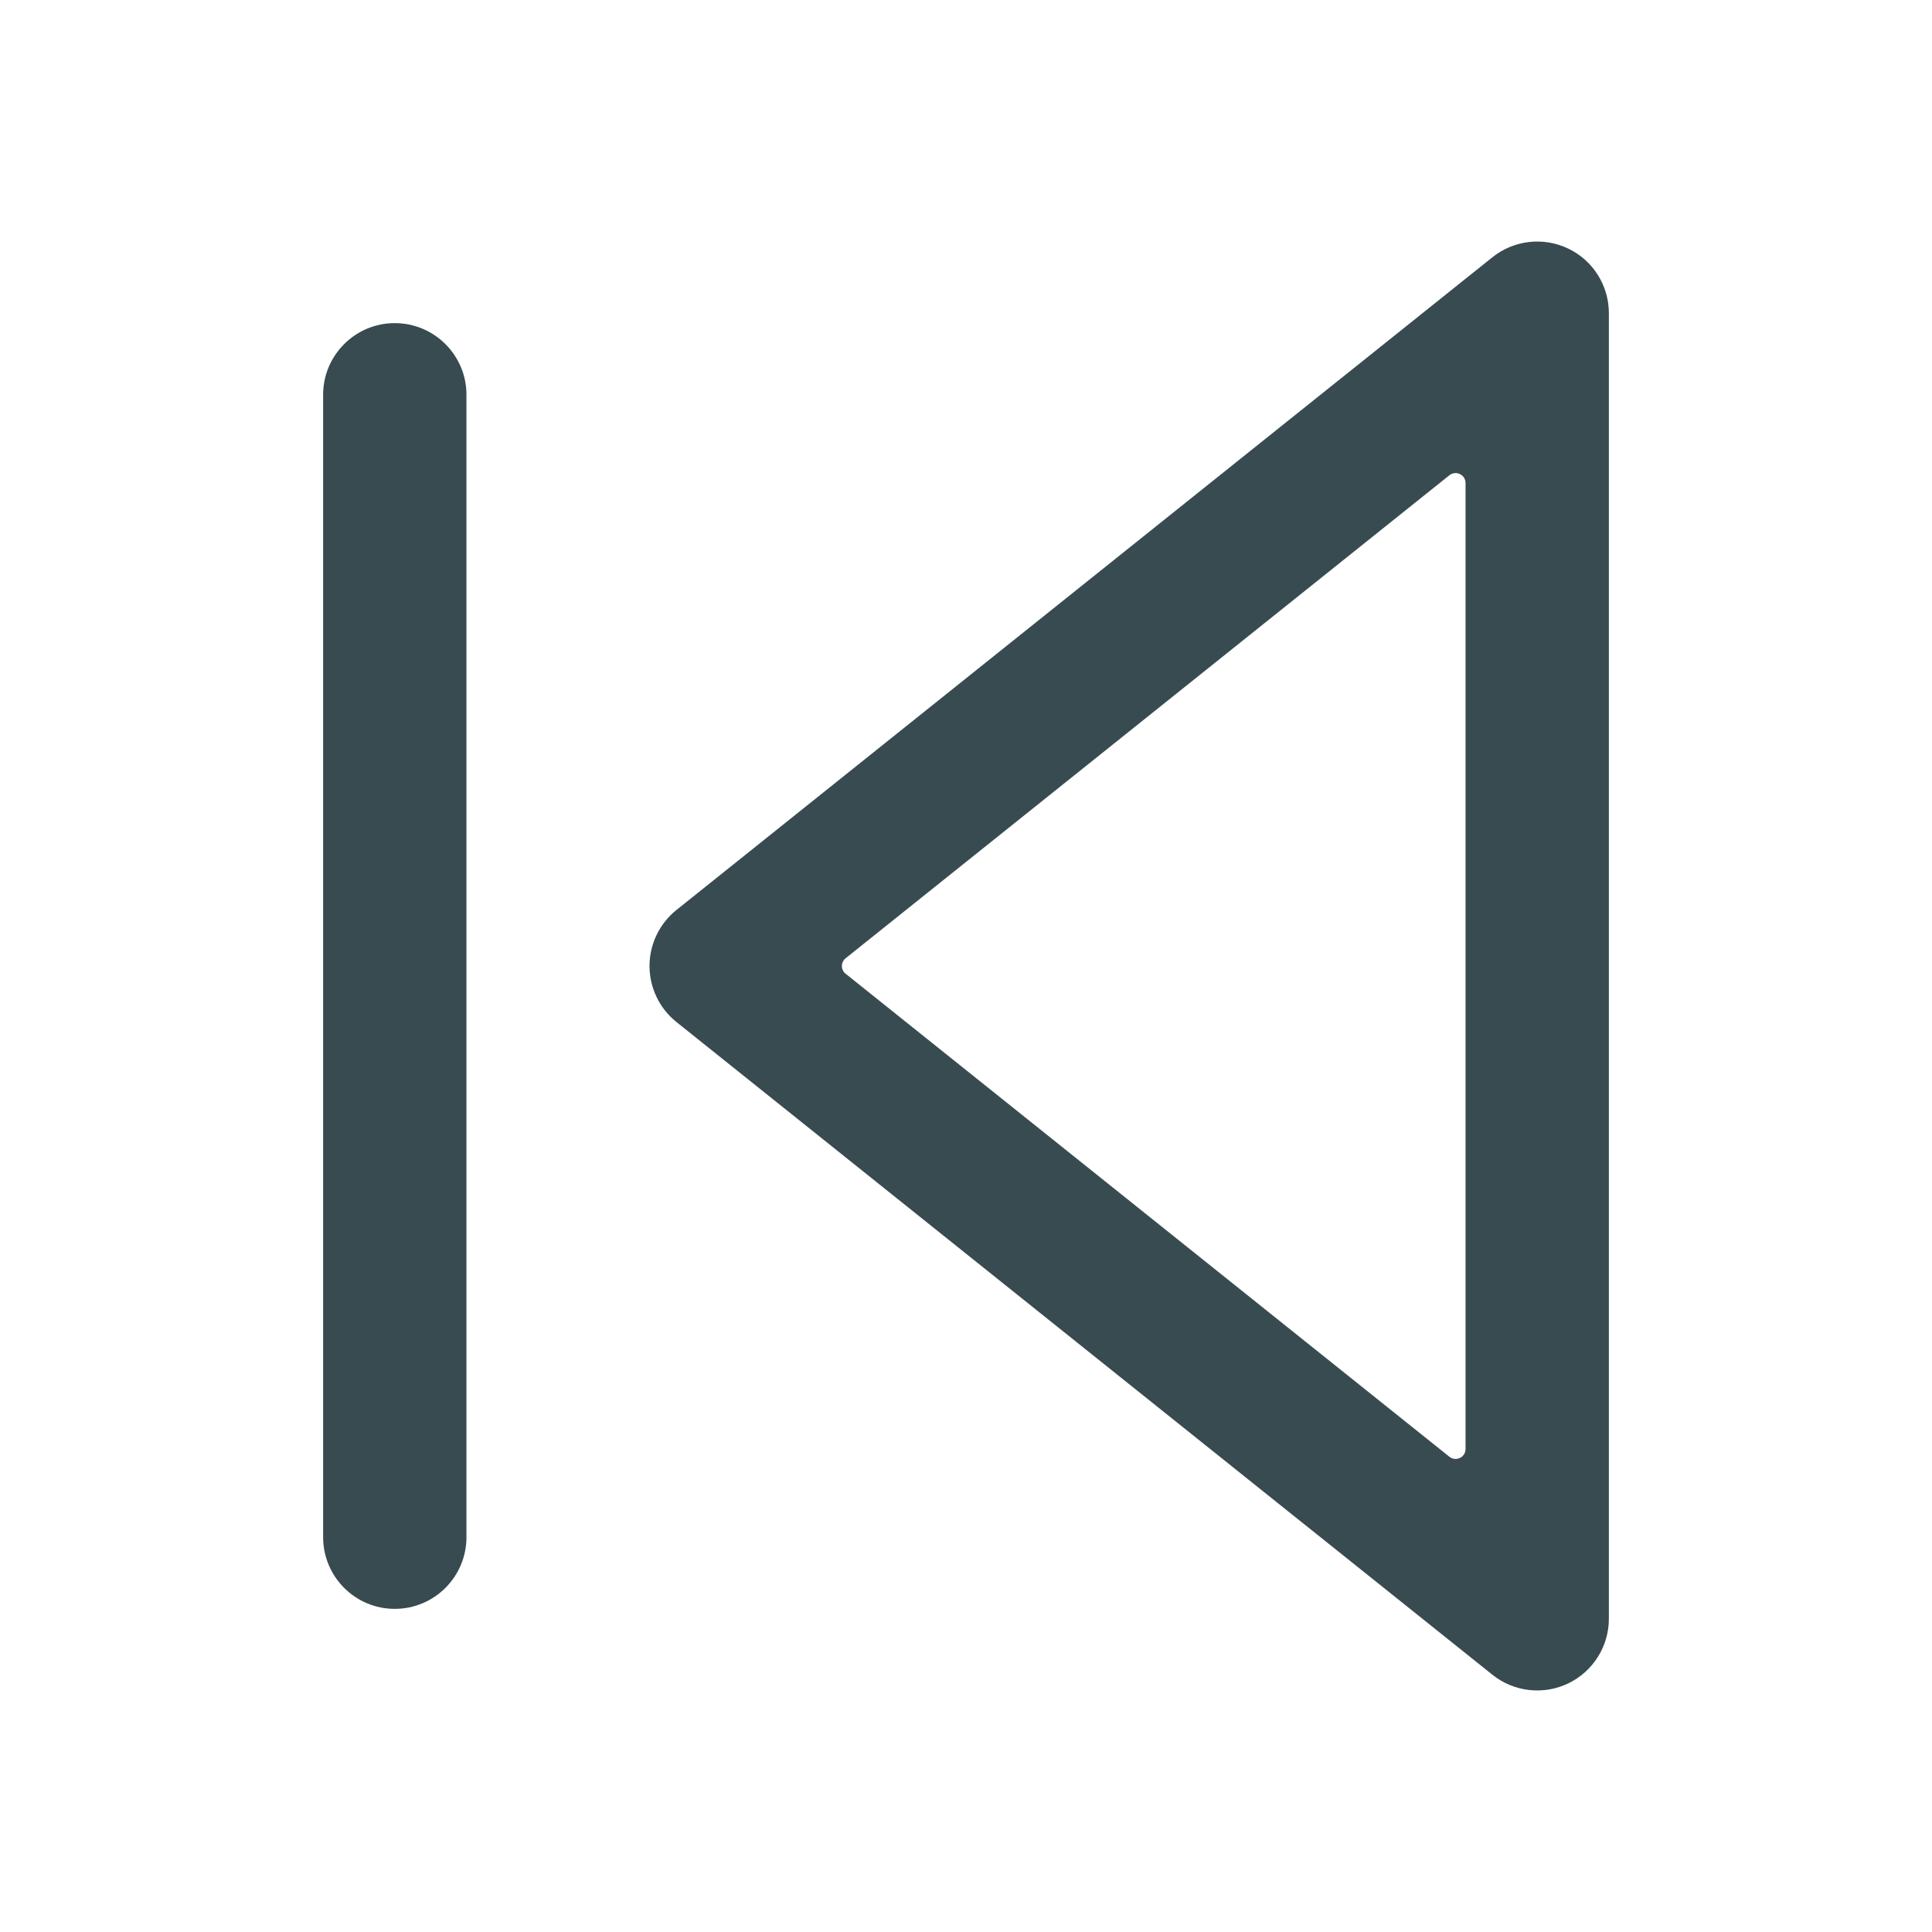 <svg width="16" height="16" viewBox="0 0 16 16" fill="none" xmlns="http://www.w3.org/2000/svg">
<path fill-rule="evenodd" clip-rule="evenodd" d="M12.36 2.13C12.538 1.988 12.782 1.96 12.988 2.059C13.193 2.157 13.324 2.365 13.324 2.594V13.406C13.324 13.634 13.193 13.842 12.988 13.941C12.782 14.04 12.538 14.012 12.36 13.87L5.602 8.464C5.461 8.351 5.379 8.18 5.379 8C5.379 7.82 5.461 7.649 5.602 7.536L12.36 2.13ZM12.137 4C12.137 3.968 12.119 3.939 12.09 3.926C12.062 3.912 12.028 3.916 12.003 3.936L7.003 7.936C6.984 7.951 6.972 7.975 6.972 8C6.972 8.025 6.984 8.049 7.003 8.064L12.003 12.064C12.028 12.084 12.062 12.088 12.09 12.074C12.119 12.061 12.137 12.032 12.137 12V4Z" fill="#374B50"/>
<path d="M2.676 3.269C2.676 2.942 2.942 2.676 3.269 2.676C3.597 2.676 3.863 2.942 3.863 3.269V12.73C3.863 13.058 3.597 13.324 3.269 13.324C2.942 13.324 2.676 13.058 2.676 12.73V3.269Z" fill="#374B50"/>
</svg>
